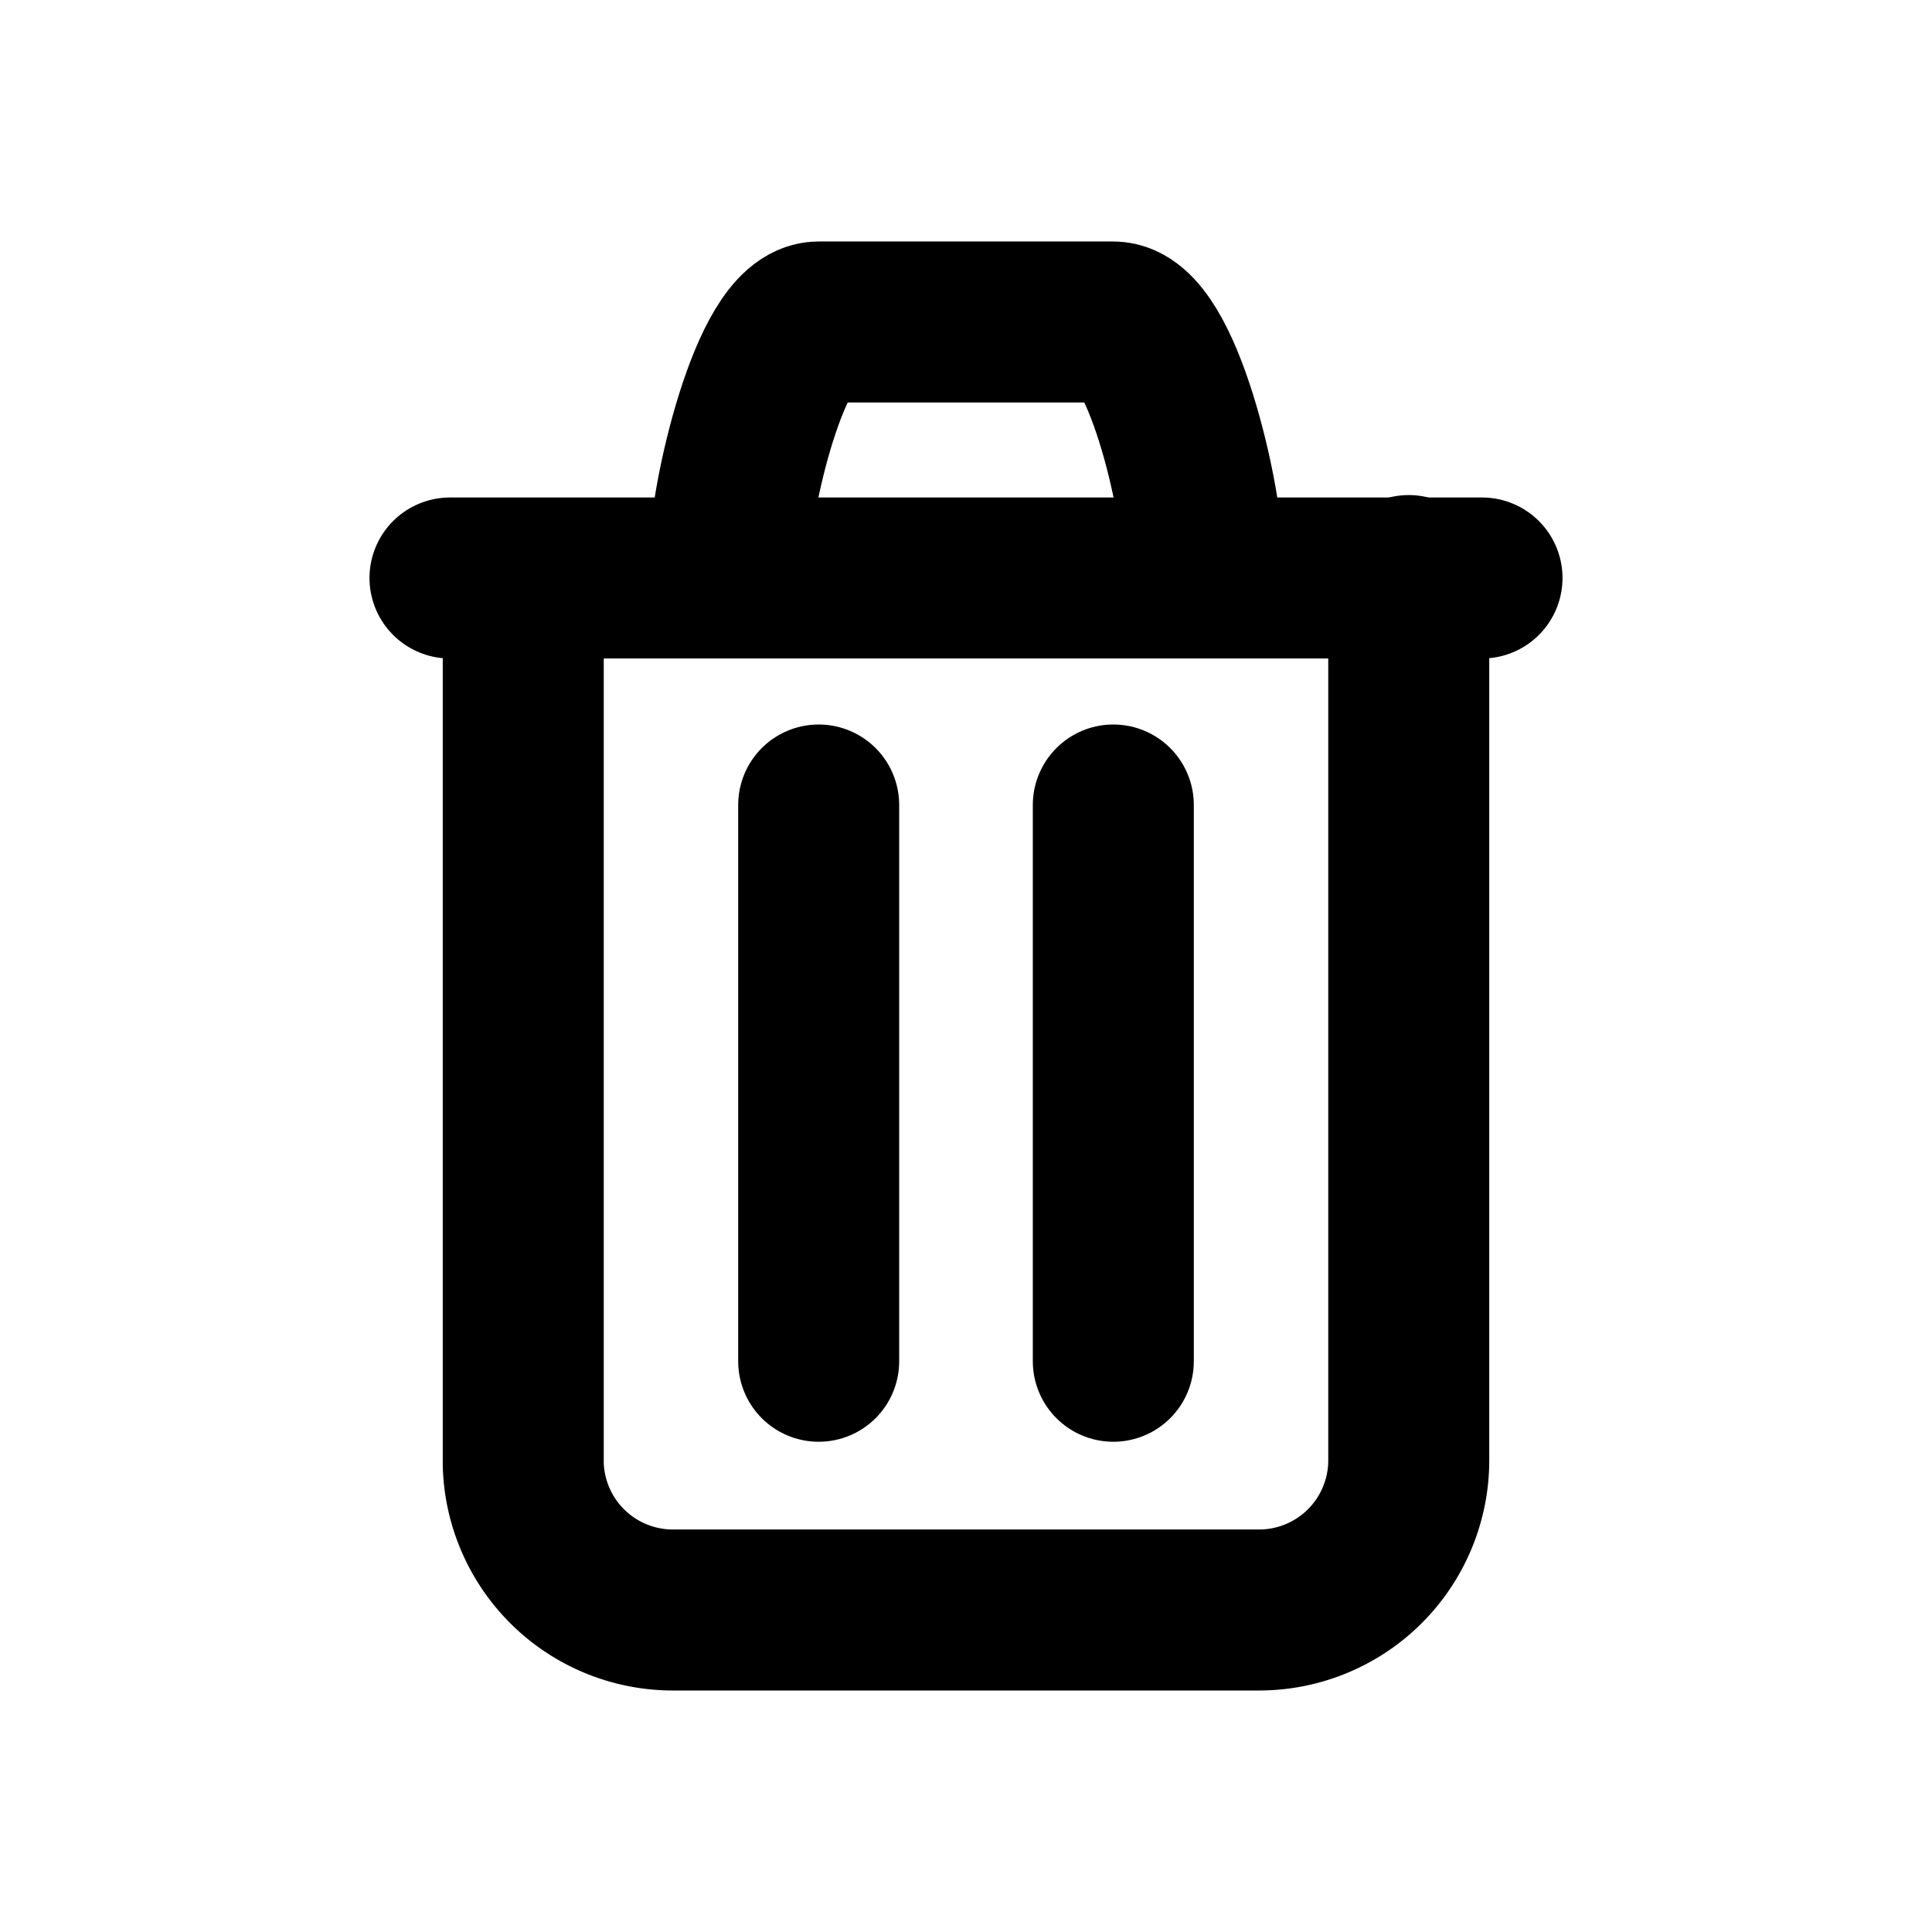 <svg xmlns="http://www.w3.org/2000/svg" width="24" height="24" viewBox="0 0 24 24"><defs><style>.a{fill:none;stroke:#000;stroke-linecap:round;stroke-linejoin:round;stroke-width:2px;}</style></defs><path class="a" d="M6.5,7.19v11A1.86,1.86,0,0,0,8.35,20h7.3a1.86,1.86,0,0,0,1.85-1.85v-11"/><line class="a" x1="5.59" y1="7.18" x2="18.41" y2="7.18"/><path class="a" d="M9.07,6.83c0-.6.49-2.83,1.1-2.83h3.66c.61,0,1.1,2.23,1.1,2.83"/><line class="a" x1="10.17" y1="10" x2="10.17" y2="16.91"/><line class="a" x1="13.83" y1="10" x2="13.83" y2="16.91"/></svg>
